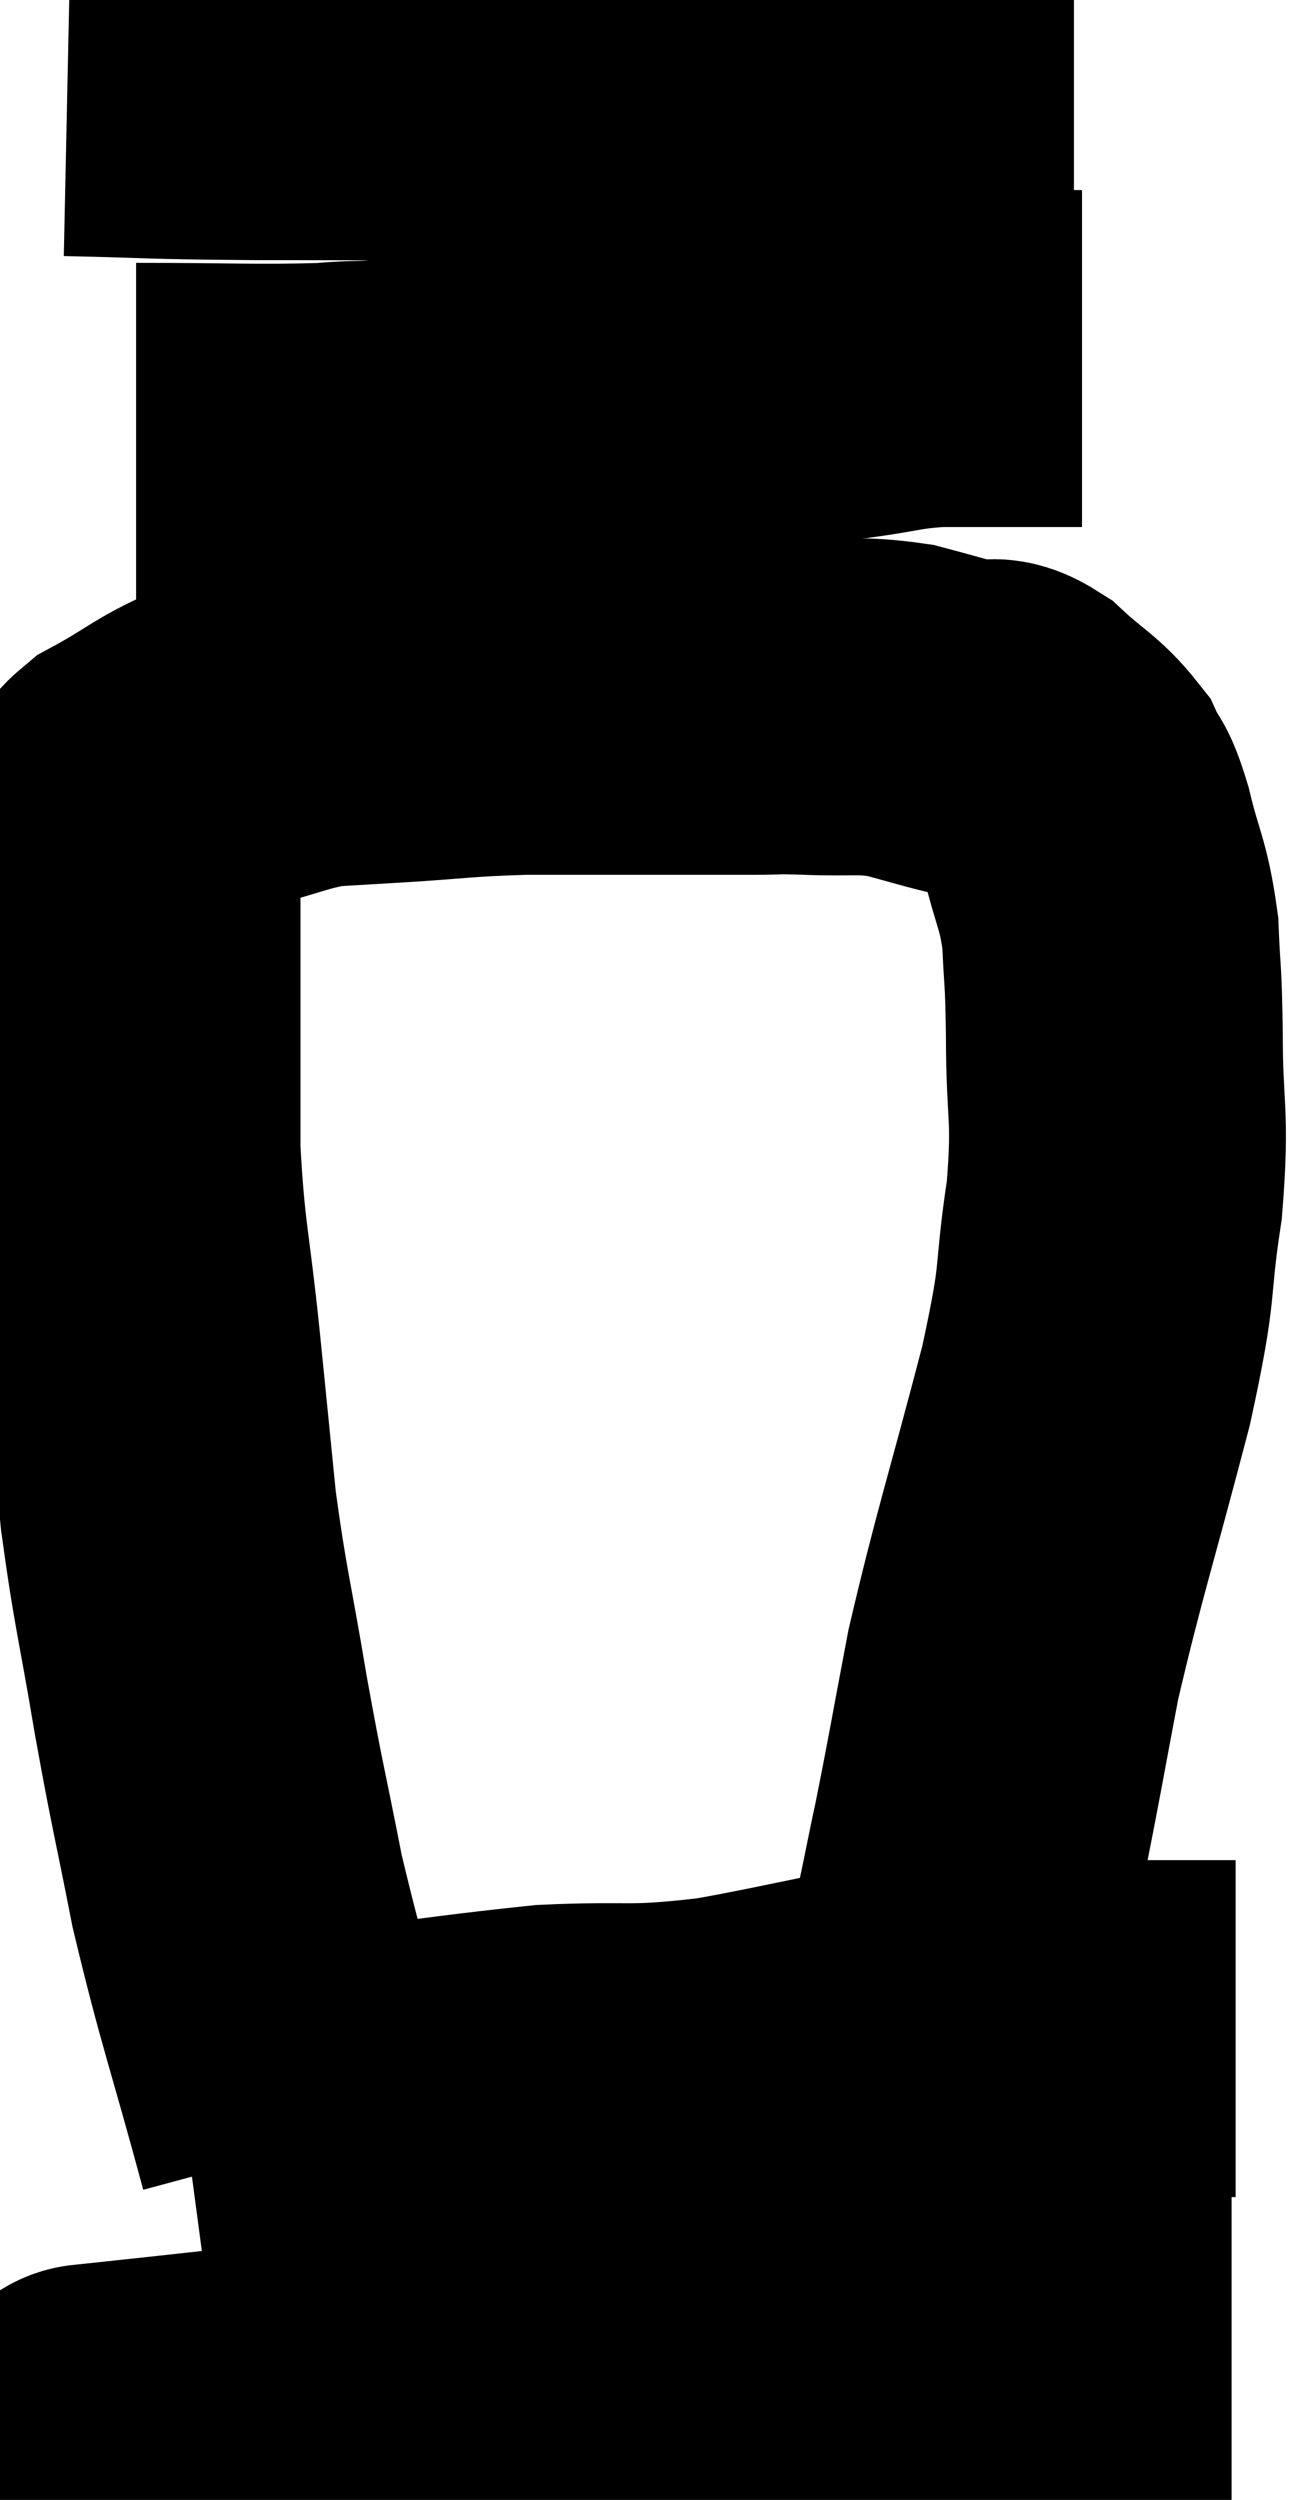 <svg xmlns="http://www.w3.org/2000/svg" viewBox="11.72 3.98 19.34 37.093" width="19.34" height="37.093"><path d="M 16.26 35.82 C 15.75 33.93, 15.63 33.675, 15.24 32.04 C 14.97 30.66, 14.955 30.69, 14.7 29.28 C 14.46 27.84, 14.4 27.72, 14.22 26.4 C 14.1 25.2, 14.115 25.335, 13.98 24 C 13.83 22.53, 13.755 22.44, 13.68 21.06 C 13.68 19.77, 13.68 19.575, 13.68 18.48 C 13.68 17.58, 13.68 17.25, 13.68 16.68 C 13.68 16.44, 13.68 16.425, 13.68 16.2 C 13.68 15.99, 13.32 16.08, 13.68 15.78 C 14.4 15.39, 14.415 15.285, 15.12 15 C 15.81 14.82, 15.9 14.745, 16.5 14.64 C 17.01 14.61, 16.77 14.625, 17.52 14.58 C 18.51 14.52, 18.51 14.49, 19.5 14.46 C 20.49 14.46, 20.625 14.46, 21.48 14.46 C 22.2 14.46, 22.365 14.46, 22.92 14.46 C 23.31 14.46, 23.16 14.445, 23.7 14.46 C 24.39 14.49, 24.45 14.43, 25.08 14.52 C 25.65 14.67, 25.815 14.73, 26.22 14.82 C 26.46 14.85, 26.37 14.67, 26.7 14.88 C 27.12 15.27, 27.255 15.3, 27.54 15.66 C 27.69 15.99, 27.675 15.78, 27.84 16.32 C 28.02 17.07, 28.095 17.07, 28.2 17.82 C 28.23 18.57, 28.245 18.33, 28.26 19.32 C 28.26 20.55, 28.365 20.475, 28.26 21.78 C 28.05 23.16, 28.215 22.815, 27.84 24.54 C 27.3 26.61, 27.15 27.015, 26.76 28.68 C 26.52 29.94, 26.49 30.15, 26.28 31.2 C 26.1 32.04, 26.085 32.19, 25.92 32.88 C 25.77 33.42, 25.74 33.54, 25.62 33.96 C 25.53 34.26, 25.485 34.365, 25.44 34.56 C 25.44 34.65, 25.44 34.695, 25.44 34.74 C 25.44 34.74, 25.44 34.74, 25.44 34.74 L 25.44 34.74" fill="none" stroke="black" stroke-width="5"></path><path d="M 13.74 10.38 C 15.15 10.38, 15.525 10.41, 16.56 10.38 C 17.22 10.32, 17.13 10.395, 17.88 10.26 C 18.72 10.05, 18.645 9.99, 19.56 9.84 C 20.55 9.75, 20.355 9.75, 21.54 9.66 C 22.92 9.57, 23.28 9.57, 24.3 9.48 C 24.96 9.39, 24.975 9.345, 25.62 9.3 C 26.25 9.3, 26.34 9.3, 26.88 9.3 C 27.33 9.3, 27.555 9.3, 27.78 9.3 L 27.78 9.3" fill="none" stroke="black" stroke-width="5"></path><path d="M 12.72 5.28 C 14.13 5.31, 13.74 5.325, 15.54 5.34 C 17.73 5.34, 18.3 5.355, 19.92 5.34 C 20.97 5.31, 21.27 5.325, 22.02 5.28 C 22.47 5.22, 22.305 5.19, 22.92 5.16 C 23.7 5.16, 23.625 5.205, 24.48 5.16 C 25.41 5.07, 25.545 5.025, 26.34 4.98 C 27 4.98, 27.33 4.98, 27.66 4.98 L 27.66 4.98" fill="none" stroke="black" stroke-width="5"></path><path d="M 14.46 35.46 C 17.16 35.1, 17.865 34.95, 19.86 34.74 C 21.15 34.68, 21.045 34.785, 22.44 34.62 C 23.94 34.35, 24.27 34.215, 25.44 34.08 C 26.28 34.08, 26.265 34.08, 27.12 34.08 C 27.99 34.08, 28.125 34.08, 28.86 34.08 C 29.46 34.08, 29.76 34.08, 30.06 34.08 L 30.06 34.08" fill="none" stroke="black" stroke-width="5"></path><path d="M 13.56 40.02 C 13.56 40.02, 12.435 40.14, 13.56 40.02 C 15.81 39.78, 16.32 39.705, 18.06 39.54 C 19.29 39.45, 19.26 39.45, 20.52 39.36 C 21.81 39.27, 21.825 39.27, 23.1 39.18 C 24.36 39.09, 24.375 39.045, 25.62 39 C 26.85 39, 27.105 39, 28.08 39 C 28.8 39, 29.04 39, 29.52 39 C 29.76 39, 29.88 39, 30 39 L 30 39" fill="none" stroke="black" stroke-width="5"></path></svg>